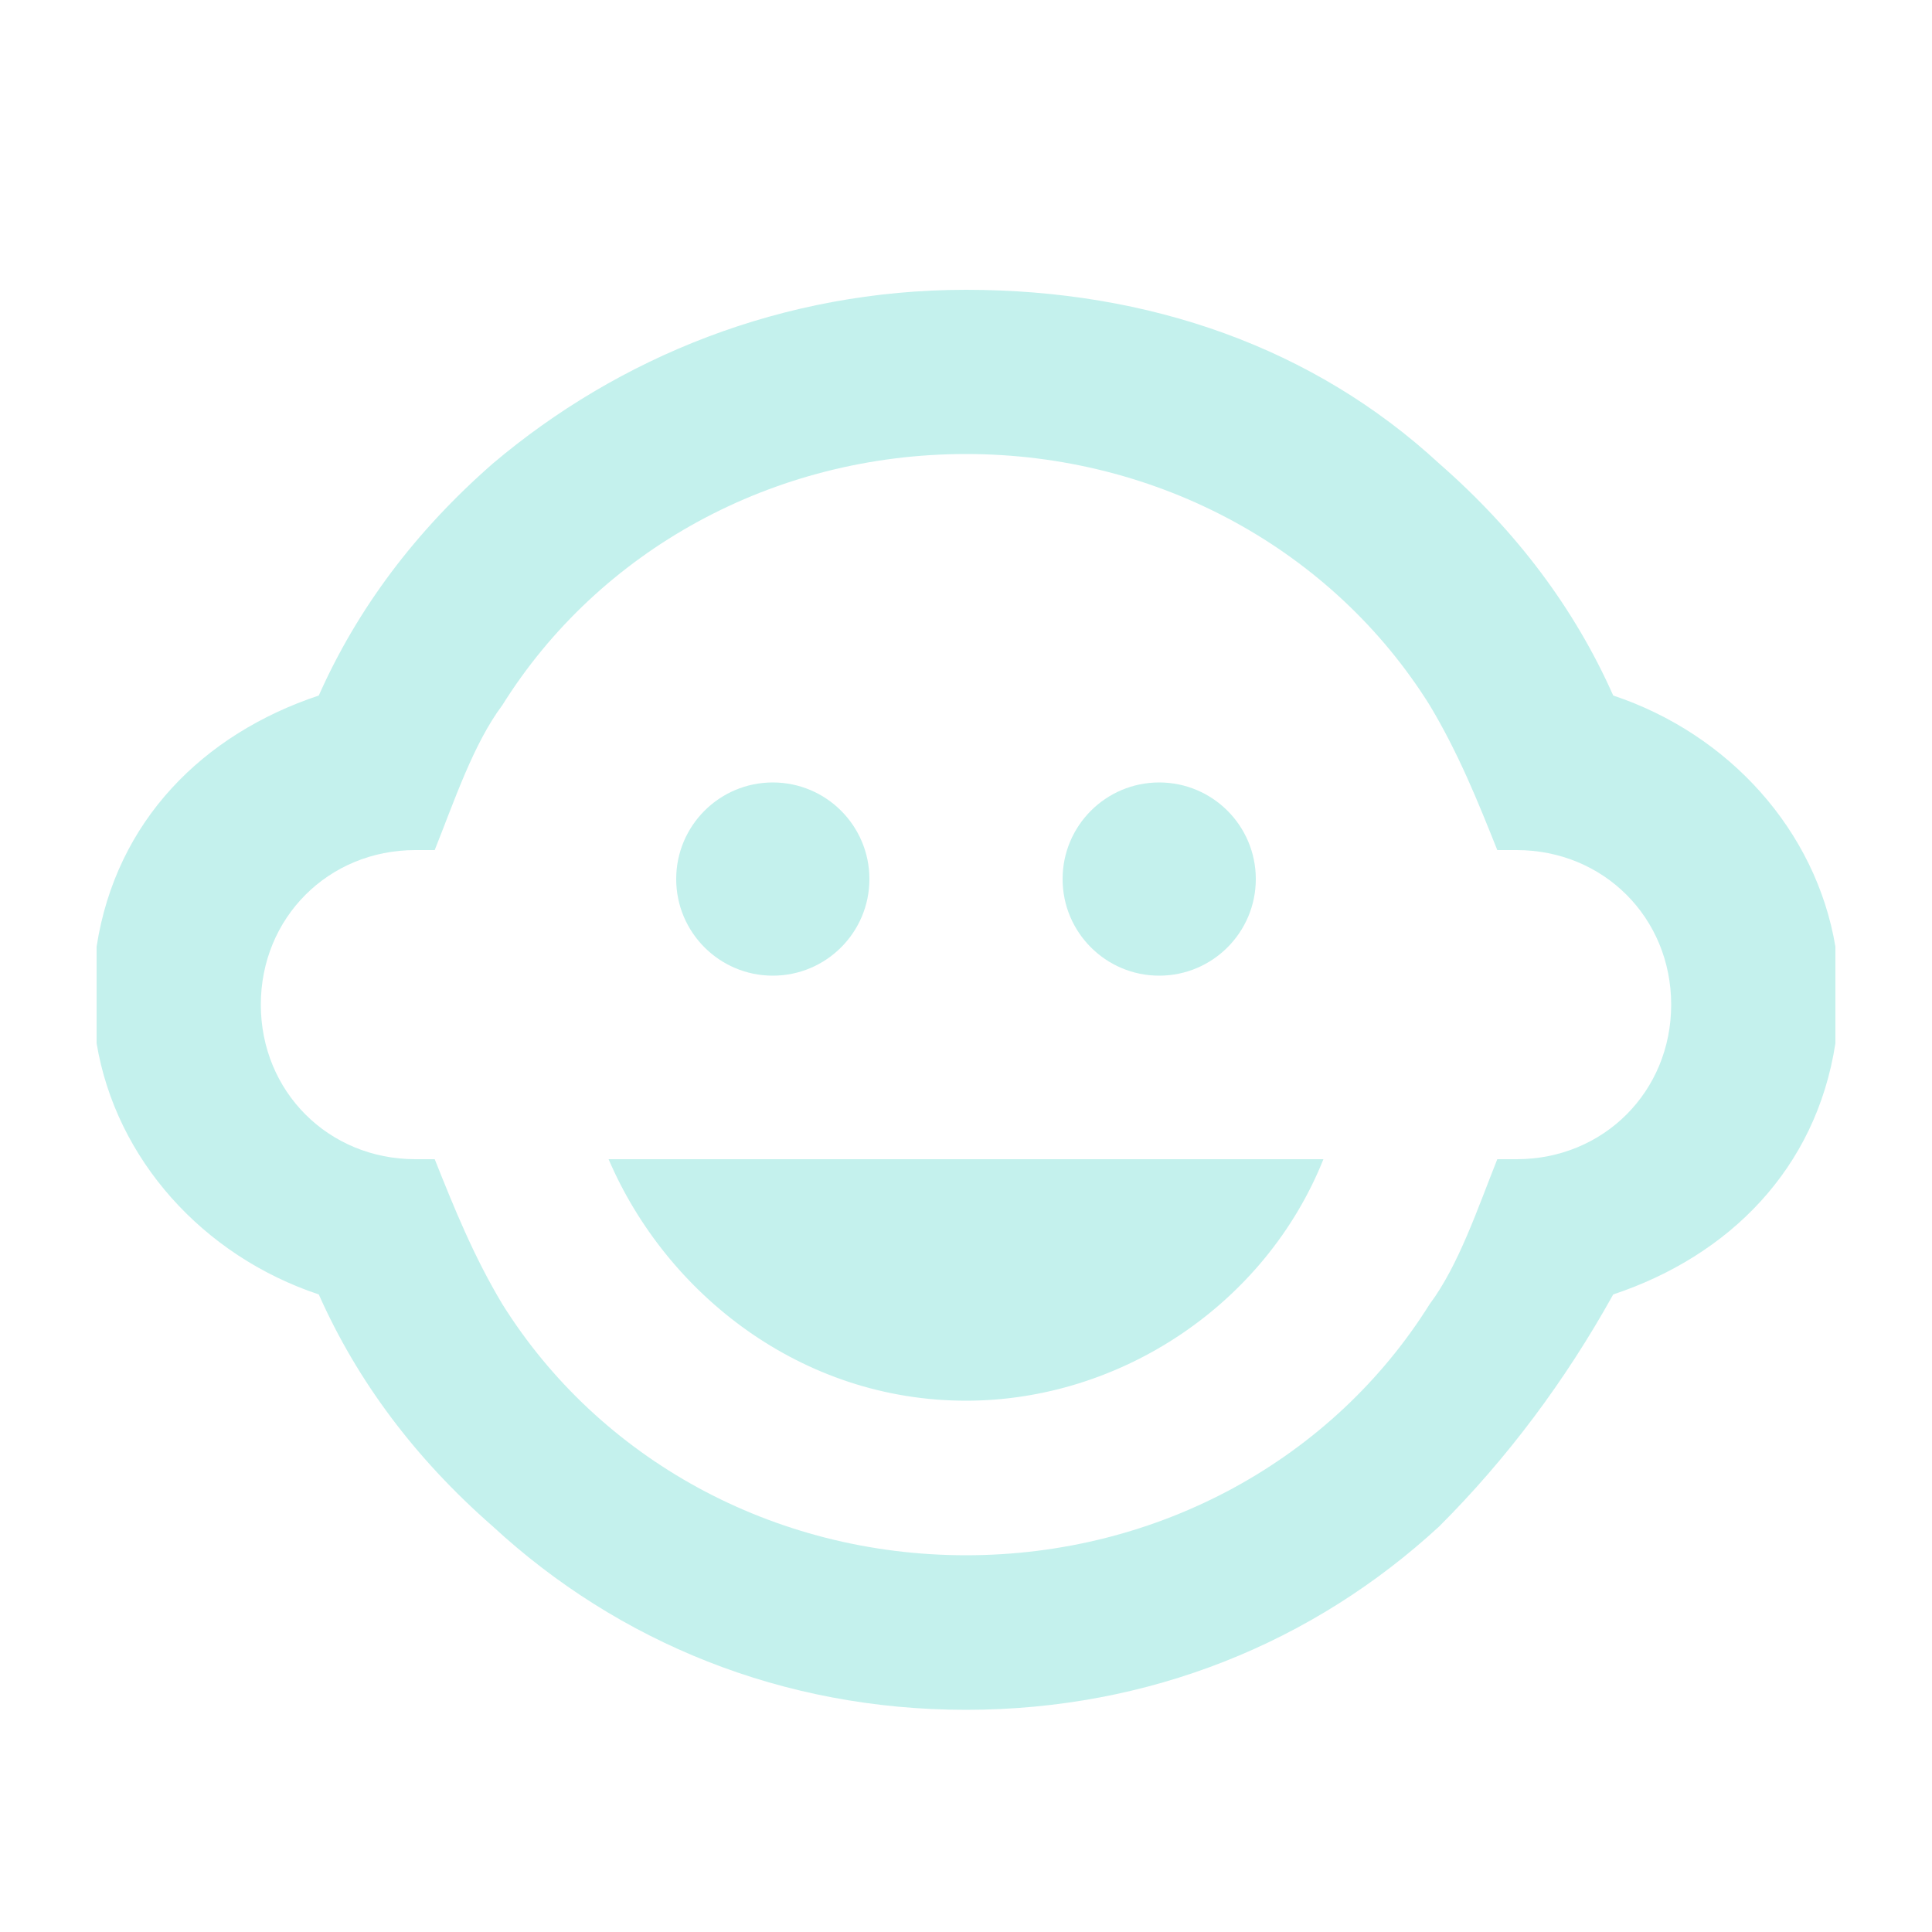<?xml version="1.0" encoding="UTF-8"?>
<svg xmlns="http://www.w3.org/2000/svg" version="1.1" viewBox="0 0 20 20">
  <!-- Generator: Adobe Illustrator 28.7.1, SVG Export Plug-In . SVG Version: 1.2.0 Build 142)  -->
  <g>
    <g id="Born">
      <circle cx="12" cy="9.1" r="1" fill="#c4f1ed"/>
      <circle cx="8" cy="9.1" r="1" fill="#c4f1ed"/>
      <path d="M19,9.8c-.2-1.2-1.1-2.2-2.3-2.6-.4-.9-1-1.7-1.8-2.4-1.3-1.2-3-1.8-4.9-1.8s-3.6.7-4.9,1.8c-.8.7-1.4,1.5-1.8,2.4-1.2.4-2.1,1.3-2.3,2.6,0,.2,0,.4,0,.5s0,.4,0,.5c.2,1.2,1.1,2.2,2.3,2.6.4.9,1,1.7,1.8,2.4,1.3,1.2,3,1.9,4.9,1.9s3.6-.7,4.9-1.9c.7-.7,1.3-1.5,1.8-2.4,1.2-.4,2.1-1.3,2.3-2.6,0-.2,0-.4,0-.5s0-.4,0-.5ZM15.7,12c0,0-.2,0-.2,0-.2.5-.4,1.1-.7,1.5-1,1.6-2.8,2.6-4.8,2.6s-3.8-1-4.8-2.6c-.3-.5-.5-1-.7-1.5,0,0-.2,0-.2,0-.9,0-1.6-.7-1.6-1.6s.7-1.6,1.6-1.6.2,0,.2,0c.2-.5.4-1.1.7-1.5,1-1.6,2.8-2.6,4.8-2.6s3.8,1,4.8,2.6c.3.5.5,1,.7,1.5,0,0,.2,0,.2,0,.9,0,1.6.7,1.6,1.6s-.7,1.6-1.6,1.6ZM10,14.5c1.6,0,3.1-1,3.7-2.5h-7.4c.6,1.4,2,2.5,3.7,2.5Z" fill="#c4f1ed"/>
    </g>
  </g>
</svg>
